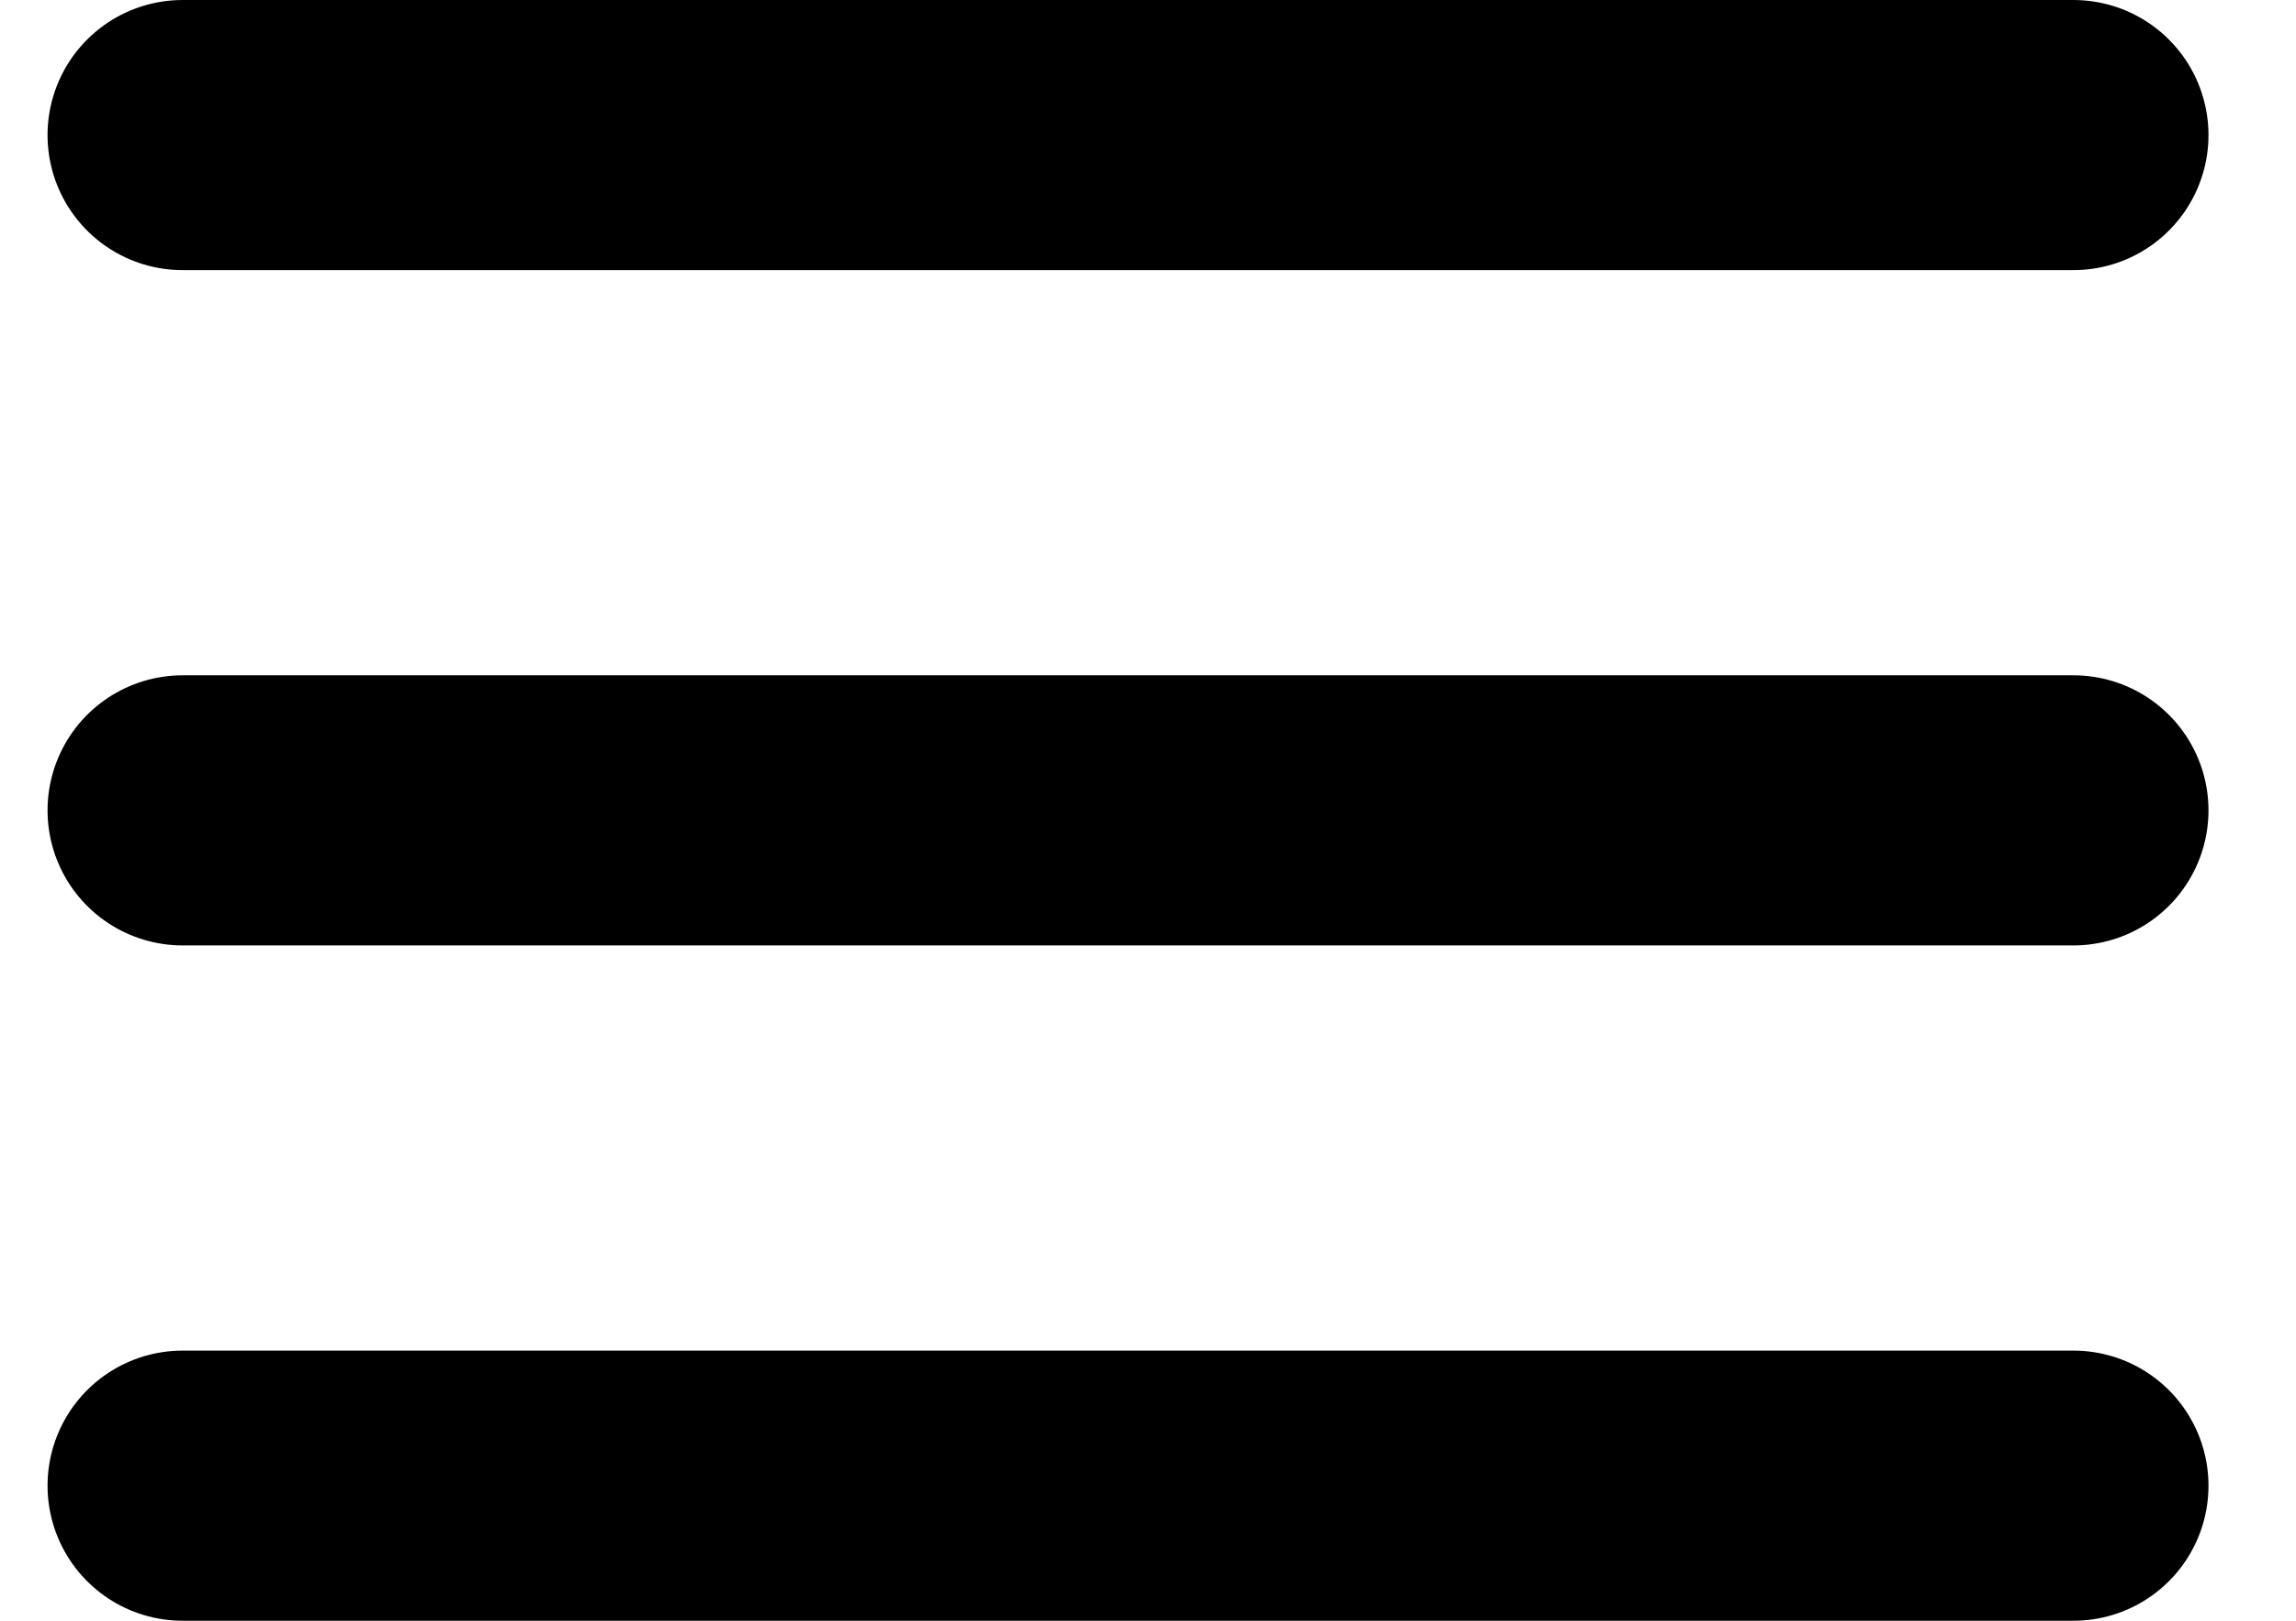 <svg width="17" height="12" viewBox="0 0 17 12" fill="none" xmlns="http://www.w3.org/2000/svg">
<path d="M1.352 11H15.352M1.352 6H15.352M1.352 1H15.352" stroke="black" stroke-width="2" stroke-linecap="round" stroke-linejoin="round"/>
</svg>
